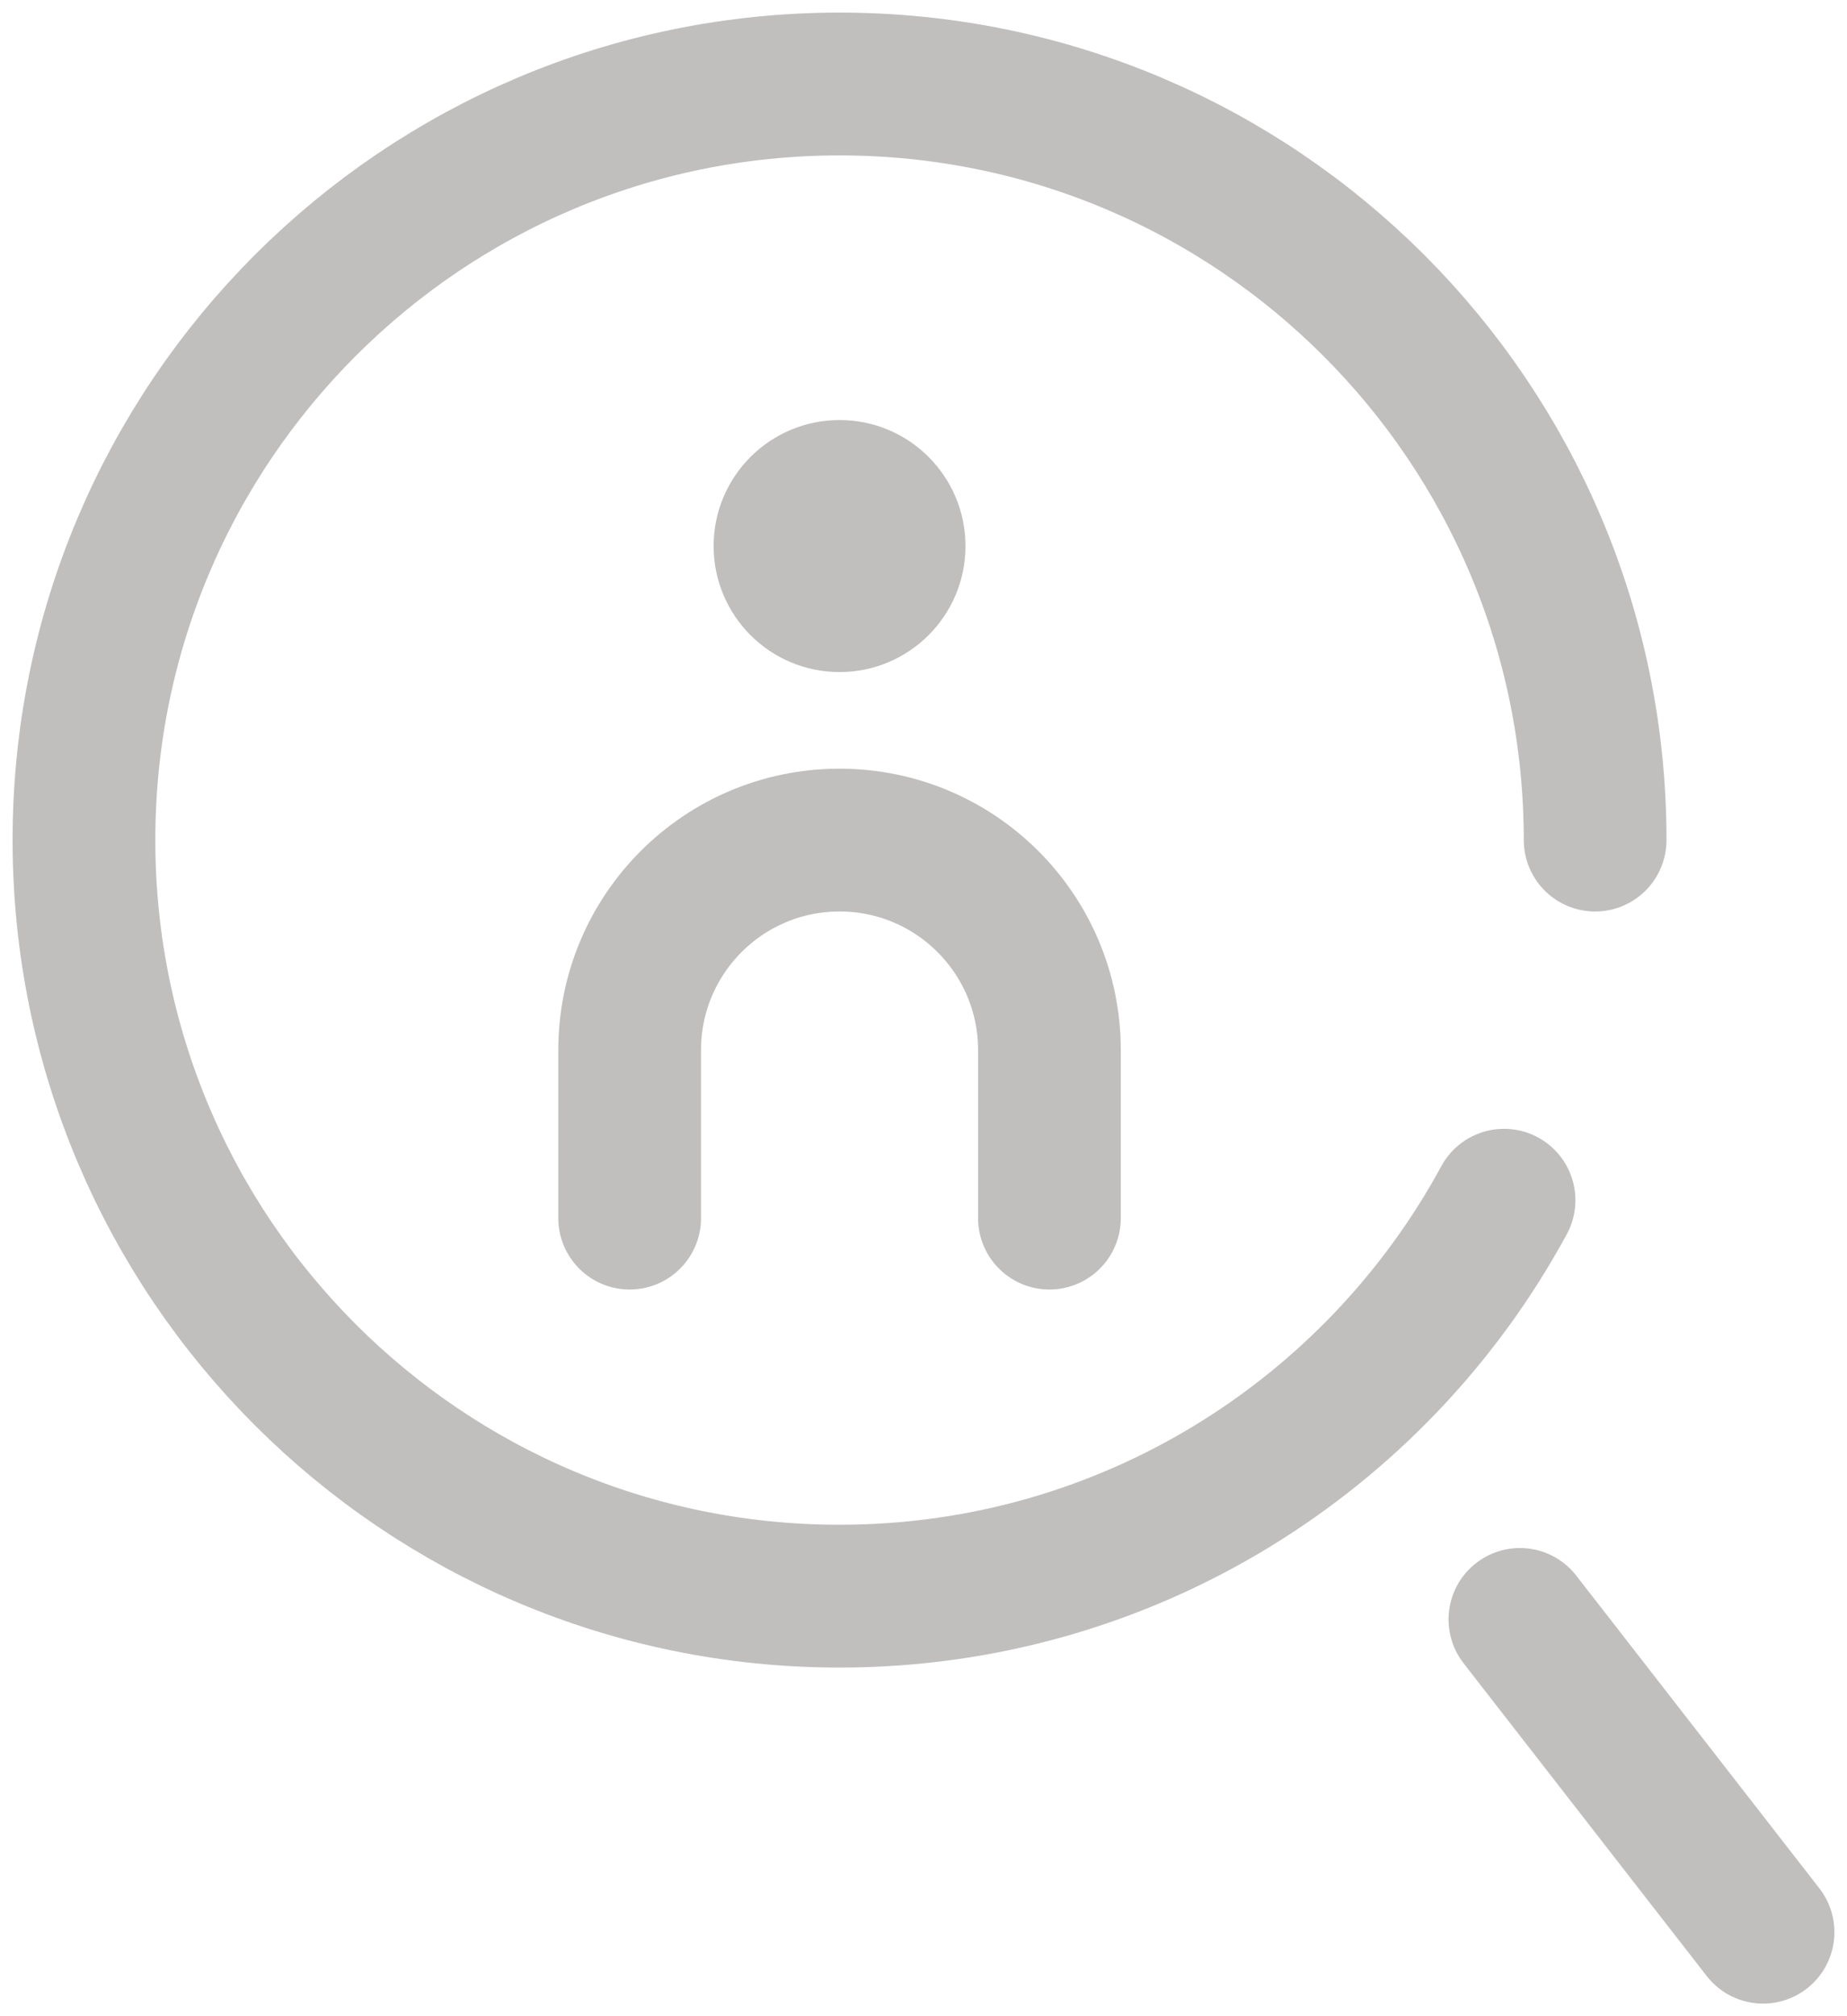 <?xml version="1.0" encoding="UTF-8"?>
<svg width="22px" height="24px" viewBox="0 0 22 24" version="1.1" xmlns="http://www.w3.org/2000/svg" xmlns:xlink="http://www.w3.org/1999/xlink">
    <!-- Generator: sketchtool 63.1 (101010) - https://sketch.com -->
    <title>ECB4DC9E-F577-413E-A022-61C9DA290F10@1.5x</title>
    <desc>Created with sketchtool.</desc>
    <g id="Recruiter-Design" stroke="none" stroke-width="1" fill="none" fill-rule="evenodd">
        <g id="02_Internapp_Dashboard" transform="translate(-34, -258)">
            <g id="Group-6" transform="translate(0, 164)">
                <g id="Group-3" transform="translate(20, 81)">
                    <g id="icn_recruitment">
                        <rect id="Rectangle" x="0" y="0" width="51" height="51"></rect>
                        <g id="Recruitment" transform="translate(15, 14)">
                            <path d="M18,9 C18,4.029 13.971,0 9,0 C4.029,0 0,4.029 0,9 C0,13.971 4.029,18 9,18 C12.418,18 15.392,16.094 16.915,13.287" id="Path" stroke="#C1BEBE" stroke-width="1.7" stroke-linecap="round"></path>
                            <circle id="Oval-Copy-14" fill="#C1BEBE" cx="9" cy="5.5" r="1.5"></circle>
                            <path d="M6.5,13.5 L6.5,11.5 C6.5,10.119 7.619,9 9,9 C10.381,9 11.5,10.119 11.5,11.5 L11.5,13.5" id="Path-Copy-2" stroke="#C1BEBE" stroke-width="1.7" stroke-linecap="round"></path>
                            <line x1="17.104" y1="18.277" x2="20" y2="22" id="Path" stroke="#C1BEBE" stroke-width="1.7" stroke-linecap="round"></line>
                        </g>
                    </g>
                </g>
            </g>
        </g>
    </g>
</svg>